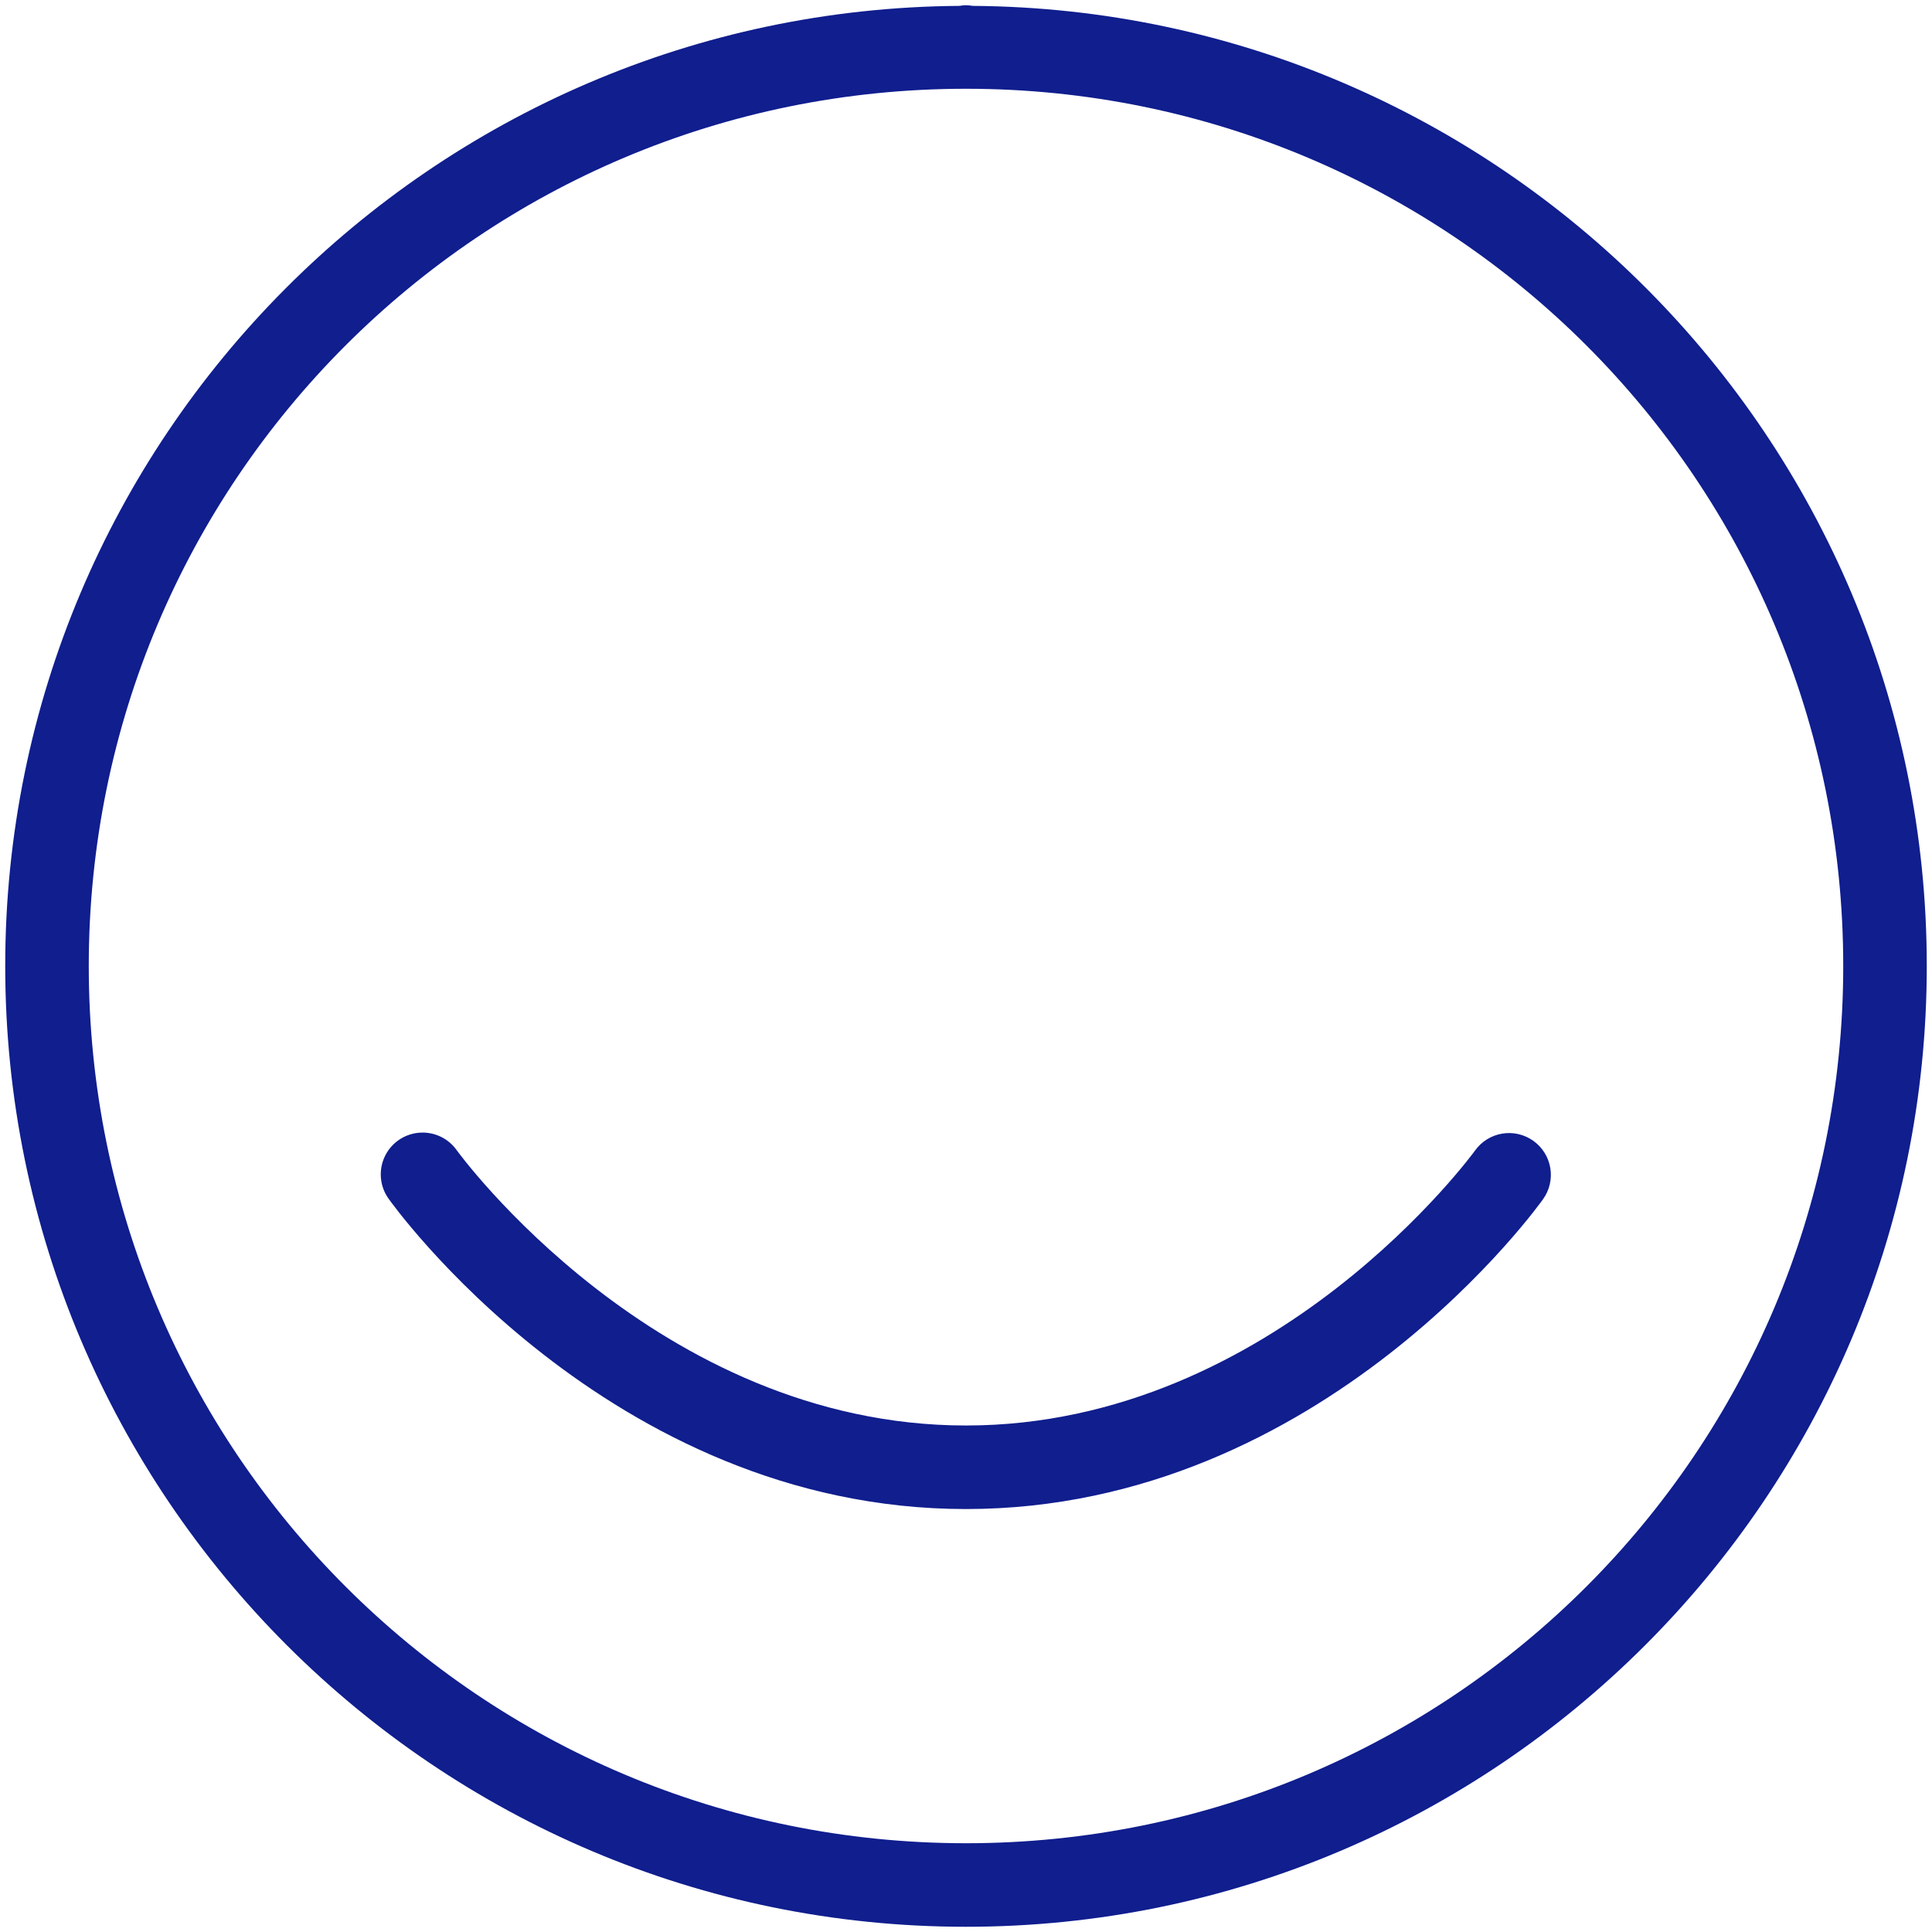 <svg width="74" height="74" viewBox="0 0 74 74" fill="none" xmlns="http://www.w3.org/2000/svg">
<path d="M37 0.2C36.917 0.202 36.835 0.21 36.753 0.225C16.563 0.362 0.2 16.779 0.2 37C0.2 57.306 16.694 73.8 37 73.8C57.306 73.8 73.8 57.306 73.8 37C73.8 16.781 57.44 0.365 37.253 0.225C37.169 0.21 37.085 0.202 37 0.2ZM37 3.4C55.577 3.4 70.6 18.423 70.6 37C70.6 55.577 55.577 70.6 37 70.6C18.423 70.6 3.4 55.577 3.4 37C3.4 18.423 18.423 3.4 37 3.4ZM16.131 43.381C15.84 43.391 15.556 43.48 15.312 43.639C15.067 43.798 14.871 44.021 14.744 44.283C14.617 44.546 14.564 44.838 14.591 45.129C14.618 45.419 14.723 45.697 14.897 45.931C14.897 45.931 23.267 57.8 37 57.8C50.733 57.8 59.103 45.931 59.103 45.931C59.35 45.586 59.45 45.156 59.38 44.737C59.31 44.318 59.077 43.944 58.731 43.697C58.386 43.45 57.956 43.35 57.537 43.42C57.118 43.49 56.744 43.723 56.497 44.069C56.497 44.069 48.867 54.6 37 54.6C25.133 54.6 17.503 44.069 17.503 44.069C17.35 43.849 17.145 43.67 16.905 43.55C16.665 43.43 16.399 43.372 16.131 43.381Z" fill="#101E8E"/>
</svg>
